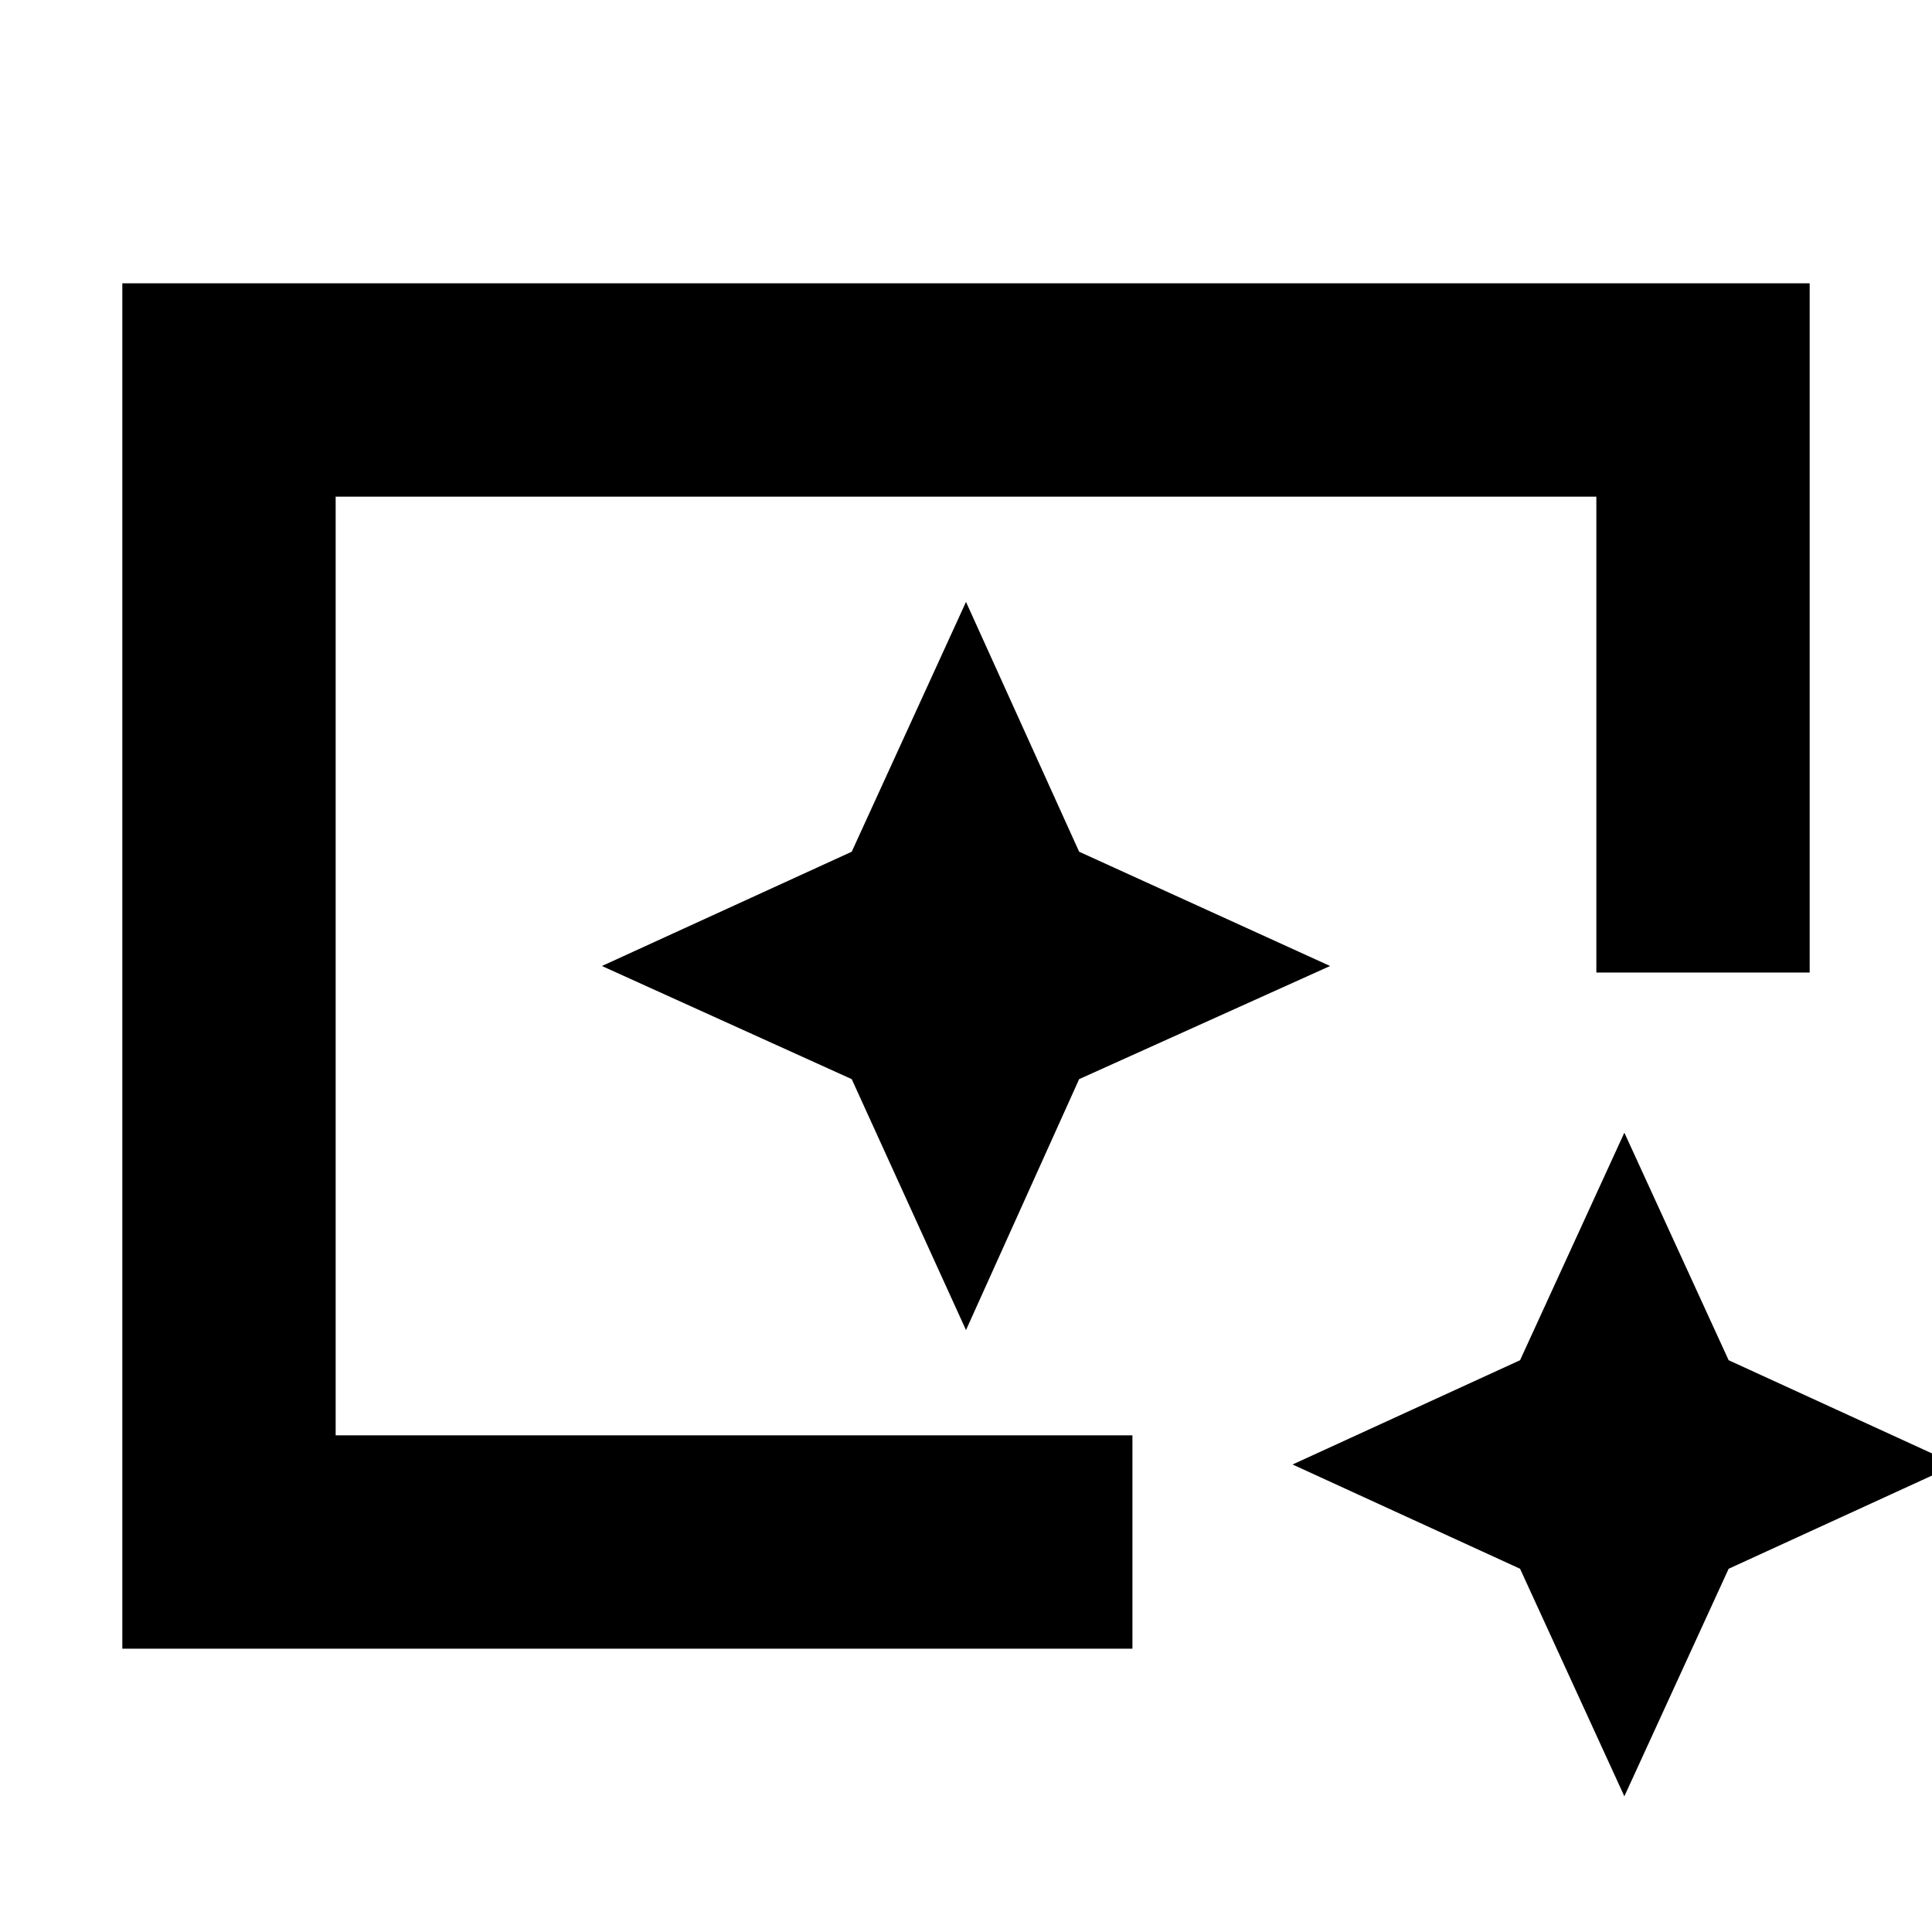 <svg xmlns="http://www.w3.org/2000/svg" height="24" viewBox="0 96 960 960" width="24"><path d="M60.782 915.218V236.782h838.436v342.479H793.217V342.783H166.783v466.434h395.913v106.001H60.782Zm746.35 73.35-51.817-113.054-113.054-51.817 113.054-51.817 51.817-113.054 51.816 113.054 113.055 51.817-113.055 51.817-51.816 113.054ZM166.783 809.217V342.783v466.434-8.695 8.695ZM480 756.914l56.218-124.696L660.914 576l-124.696-56.783L480 395.086l-56.783 124.131L299.086 576l124.131 56.218L480 756.914Z"/></svg>